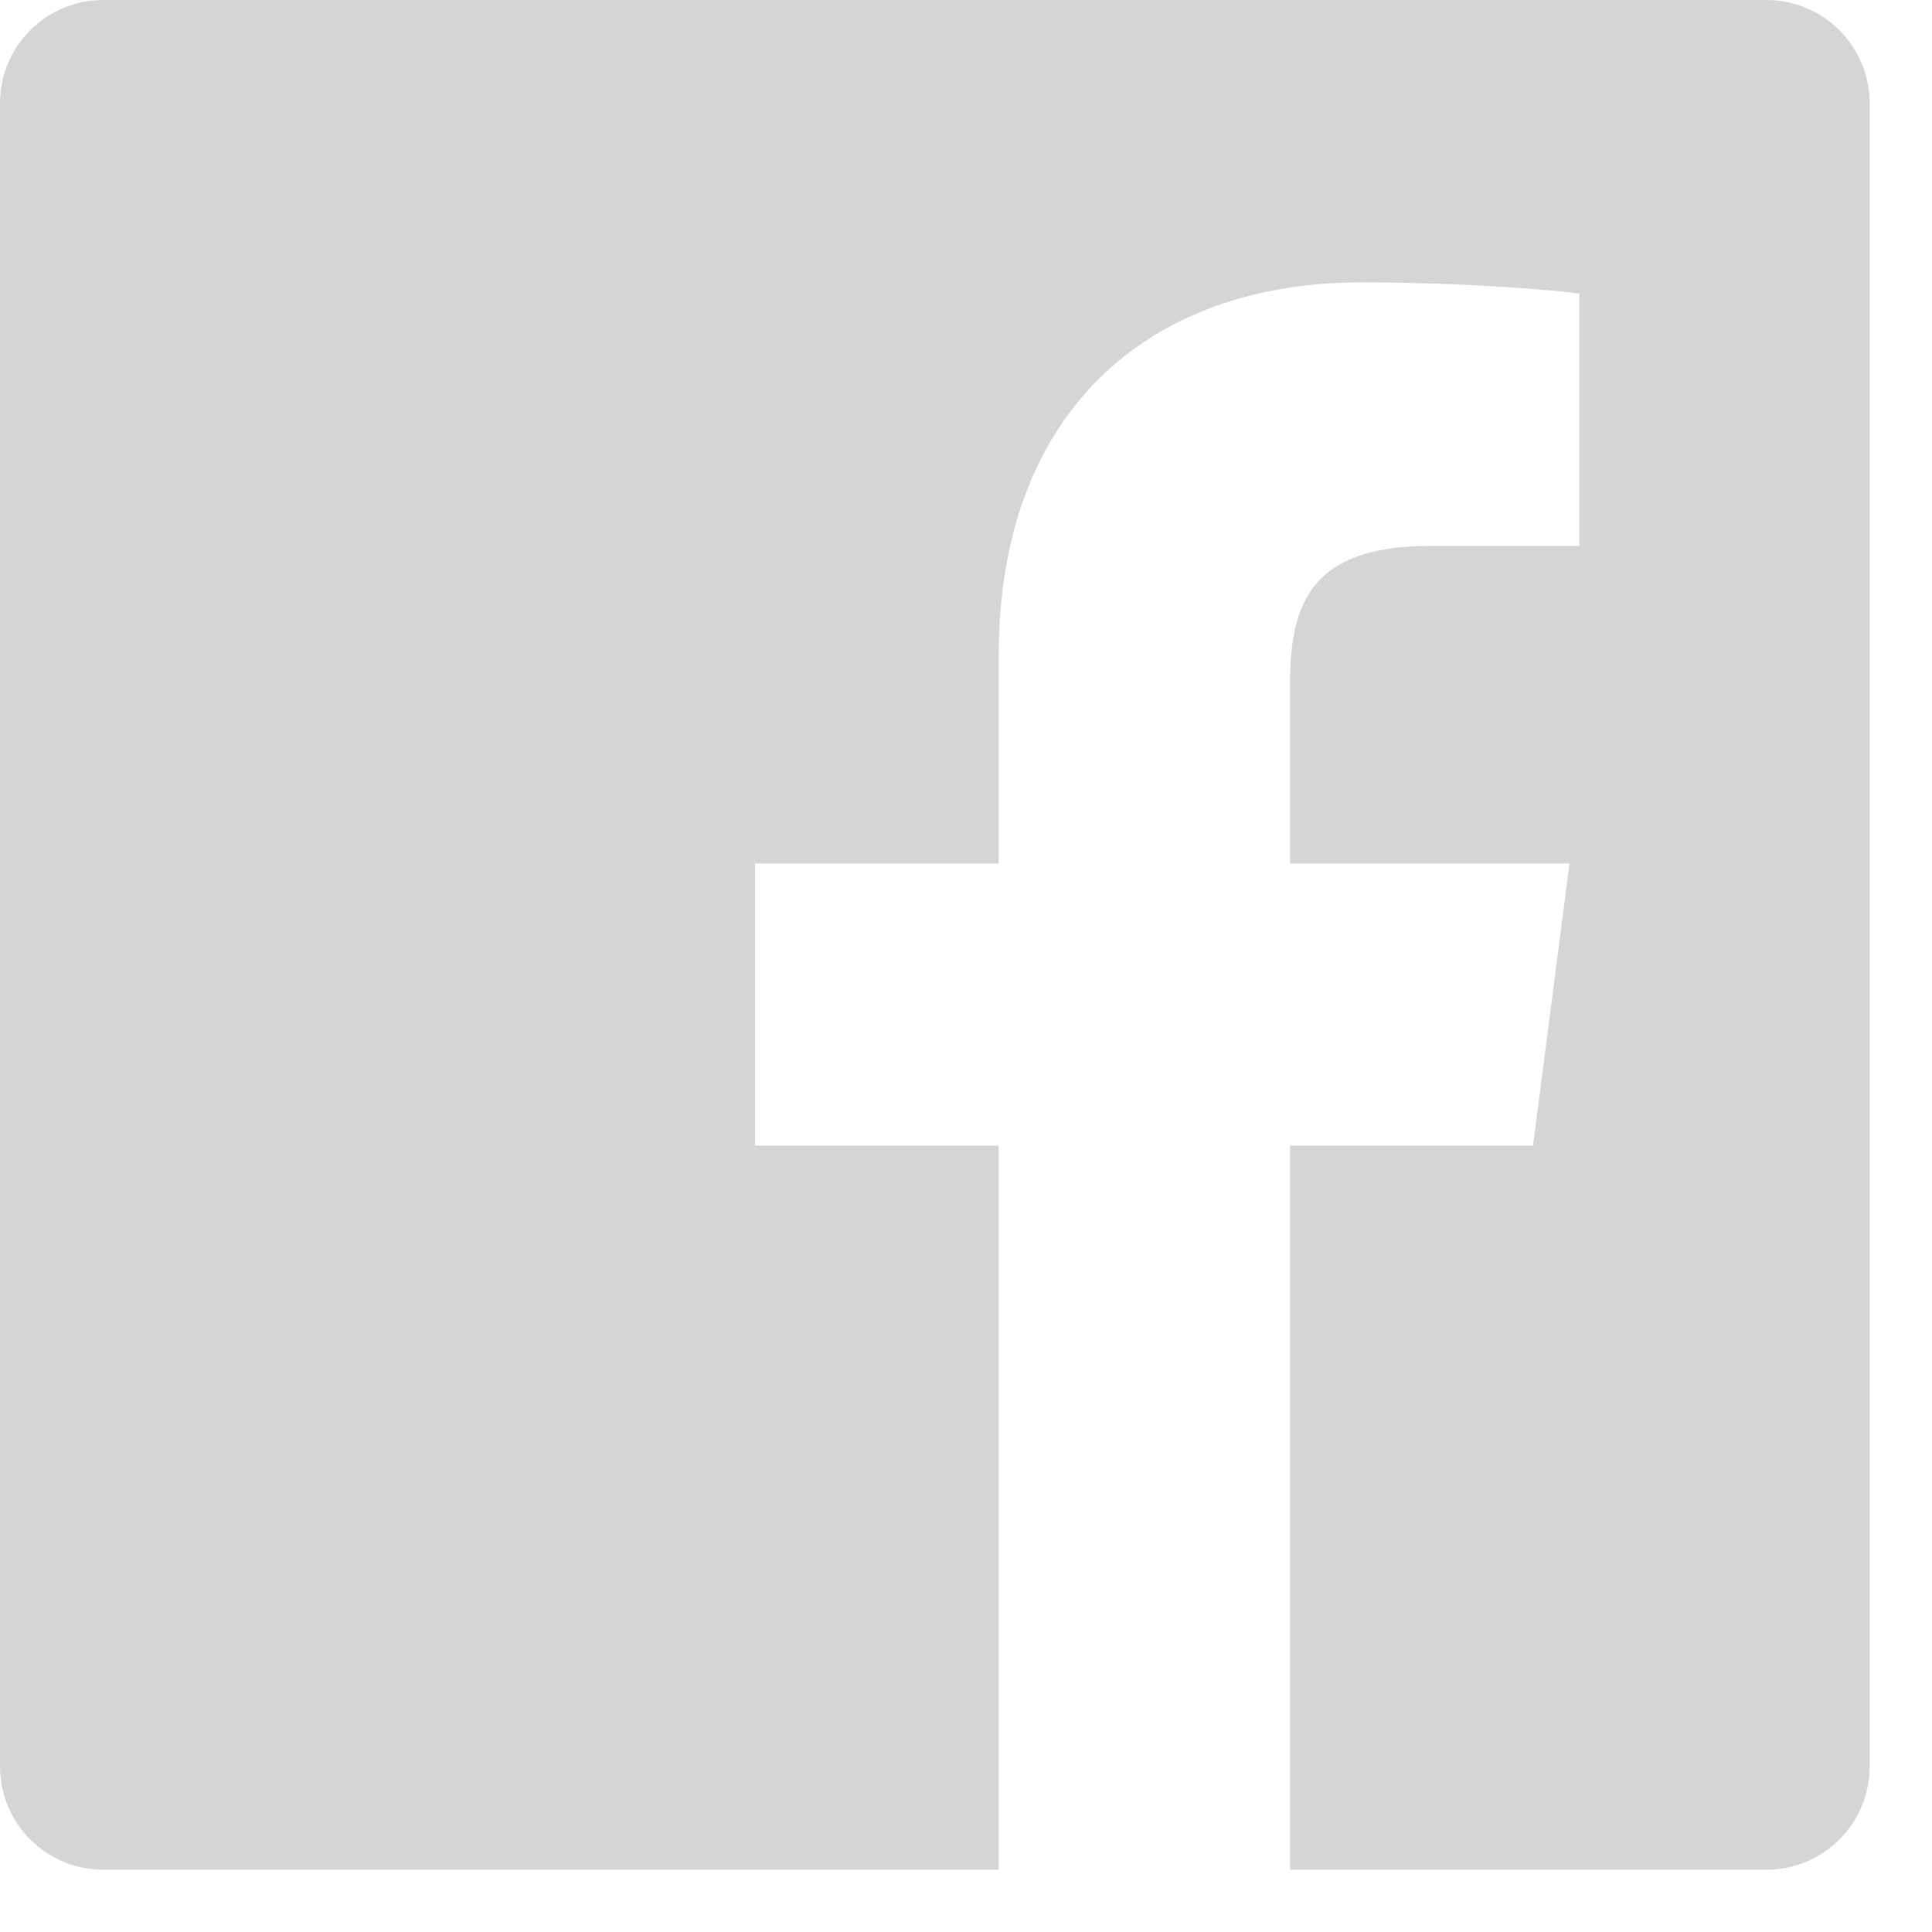 <svg viewBox="0 0 25 25" version="1.1" xmlns="http://www.w3.org/2000/svg" xmlns:xlink="http://www.w3.org/1999/xlink">
    <g id="inner" stroke="none" stroke-width="1" fill="none" fill-rule="evenodd">
        <g id="footer" transform="translate(-1127, -681)" fill="#D4D5D7">
            <g id="Group-18" transform="translate(0, 526)">
                <g id="Group-17" transform="translate(1127, 155)">
                    <path d="M24.193,22.858 C24.193,23.595 23.595,24.194 22.858,24.194 L16.693,24.194 L16.693,14.824 L19.837,14.824 L20.309,11.174 L16.693,11.174 L16.693,8.842 C16.693,7.785 16.987,7.065 18.502,7.065 L20.436,7.064 L20.436,3.798 C20.101,3.754 18.954,3.654 17.619,3.654 C14.831,3.654 12.923,5.356 12.923,8.481 L12.923,11.174 L9.77,11.174 L9.77,14.824 L12.923,14.824 L12.923,24.194 L1.335,24.194 C0.598,24.194 0,23.595 0,22.858 L0,1.336 C0,0.598 0.598,0 1.335,0 L22.858,0 C23.595,0 24.193,0.598 24.193,1.336 L24.193,22.858" id="Facebook"></path>
                </g>
            </g>
        </g>
    </g>
</svg>